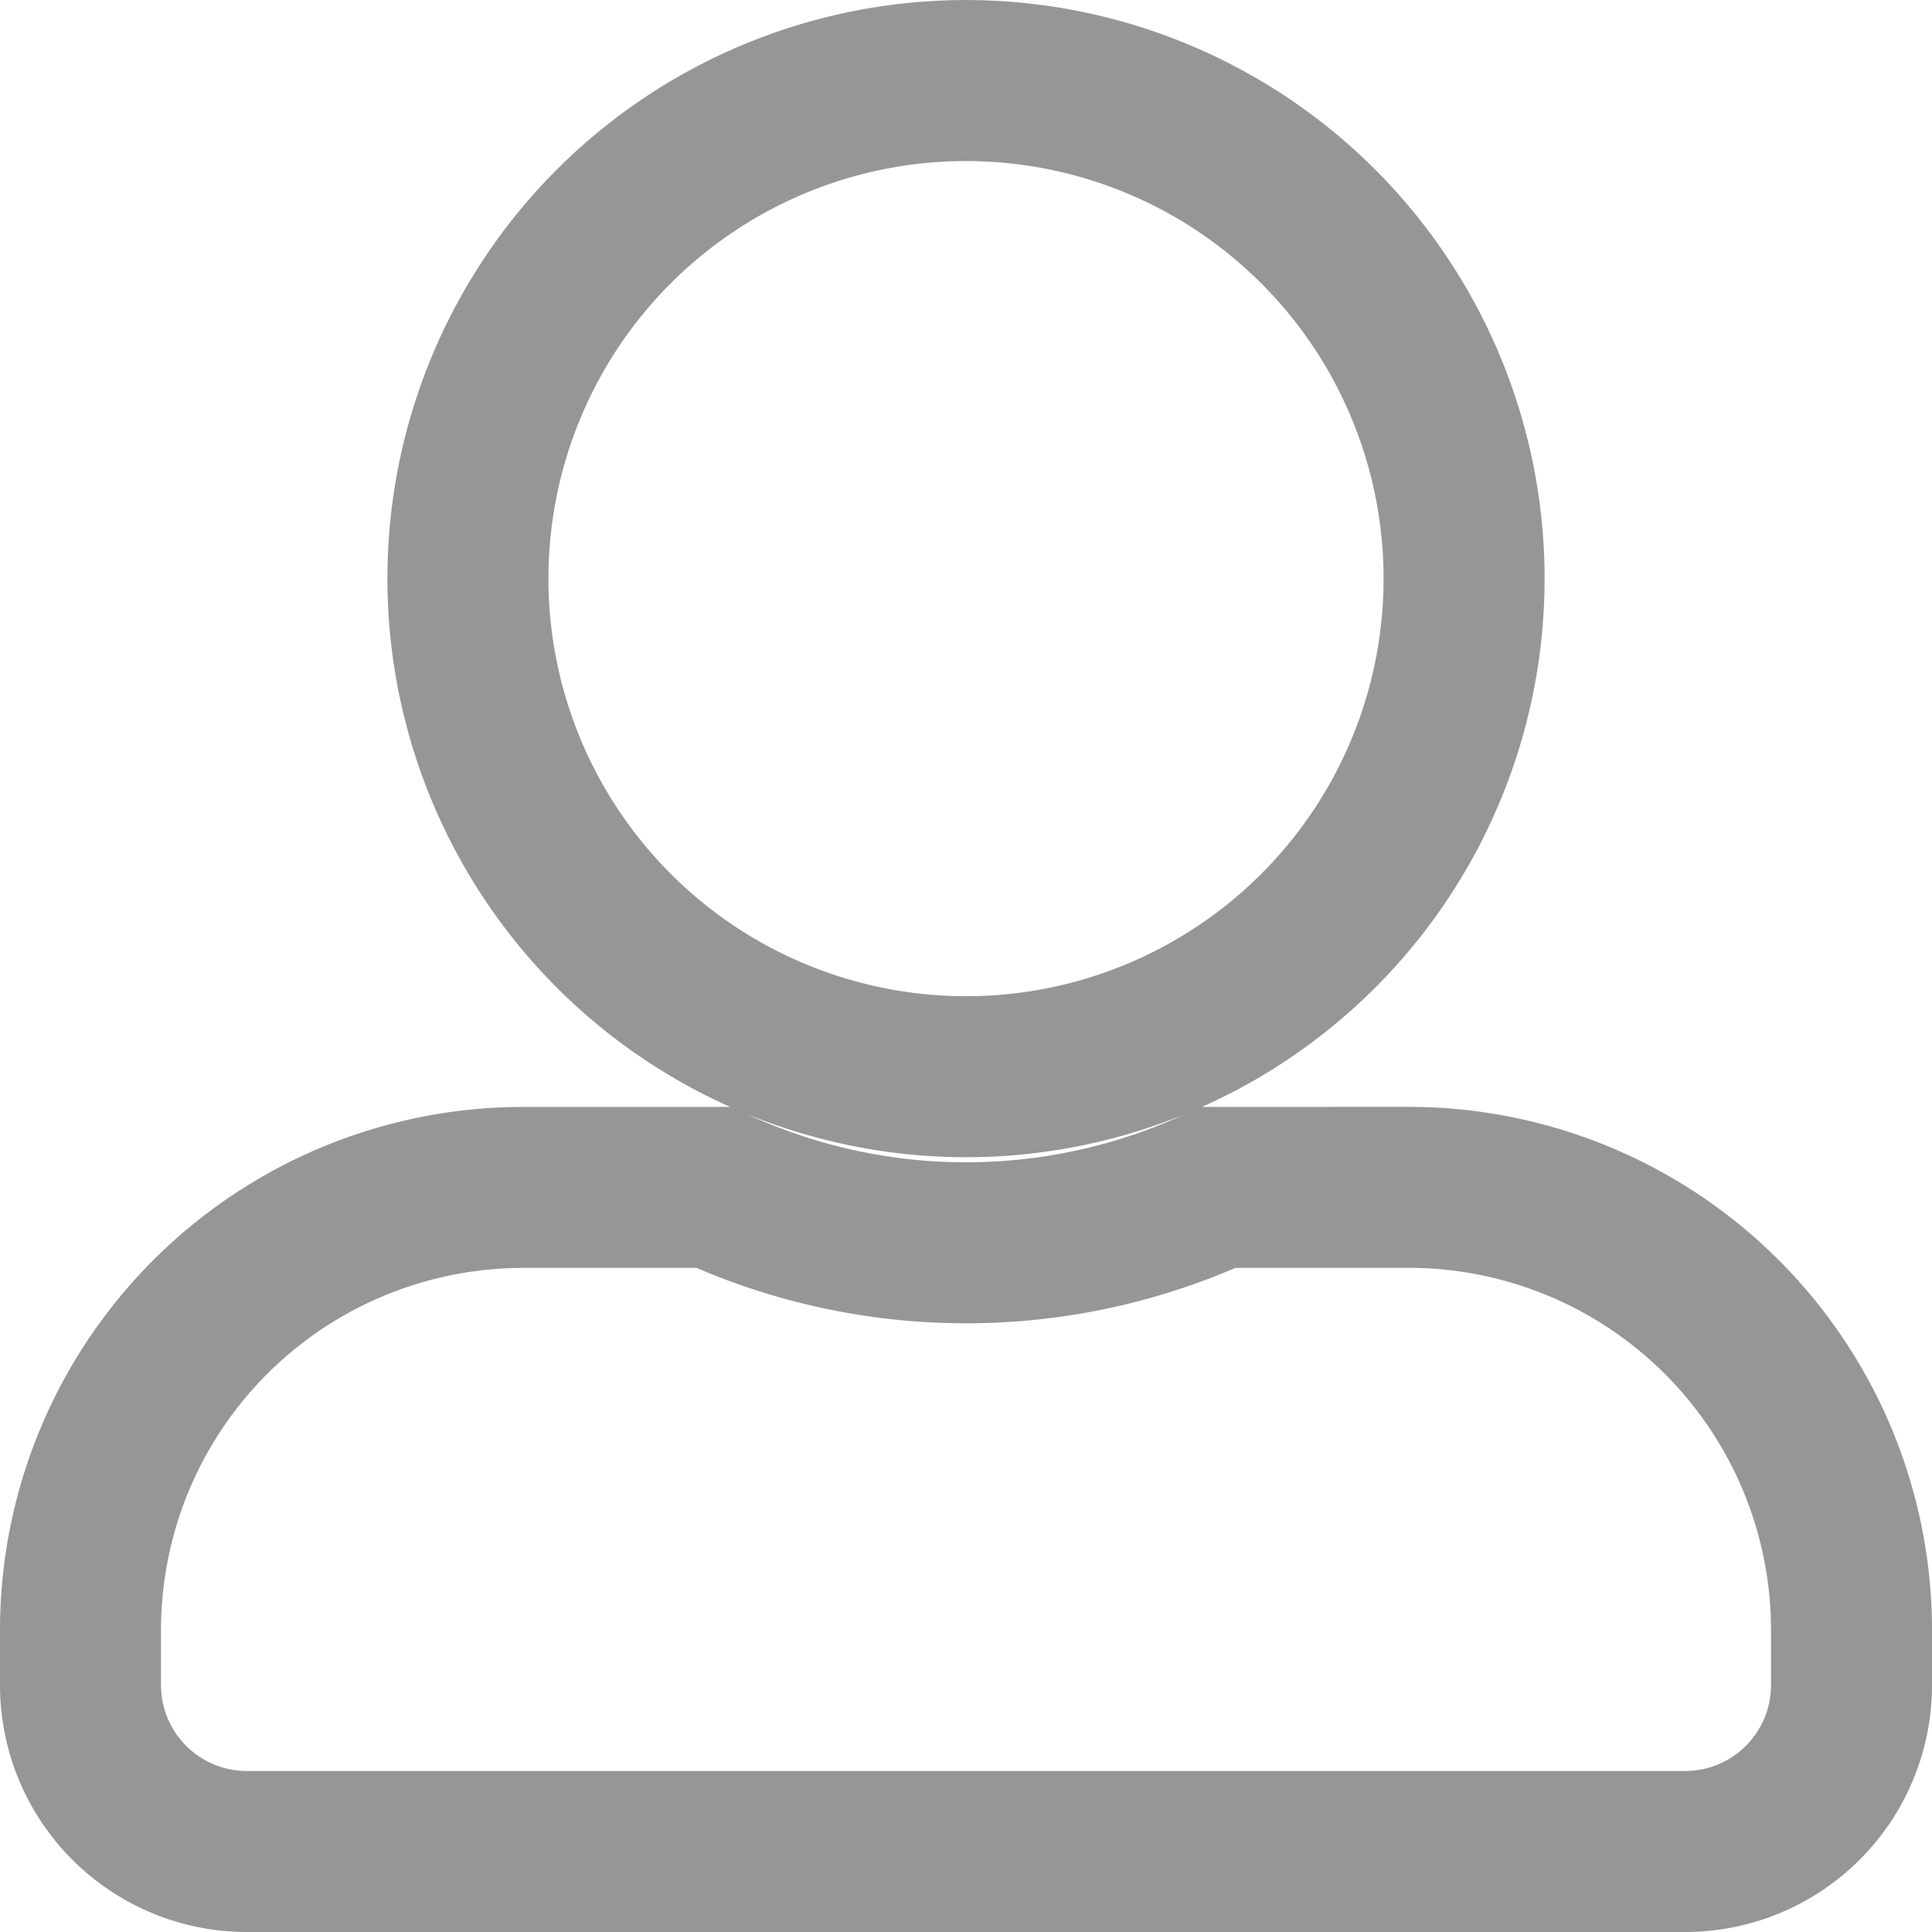 <svg xmlns="http://www.w3.org/2000/svg" width="36" height="36" viewBox="0 0 36 36">
  <path id="Icon_awesome-user-alt" data-name="Icon awesome-user-alt" d="M16.5,18.563A9.281,9.281,0,1,0,7.219,9.281,9.284,9.284,0,0,0,16.5,18.563Zm8.25,2.063H21.2a11.22,11.22,0,0,1-9.4,0H8.25A8.249,8.249,0,0,0,0,28.875v1.031A3.1,3.1,0,0,0,3.094,33H29.906A3.1,3.1,0,0,0,33,29.906V28.875A8.249,8.249,0,0,0,24.75,20.625Z" transform="translate(1.5 1.5)" fill="none" stroke="rgba(86,86,90,0.62)" stroke-width="3"/>
</svg>
